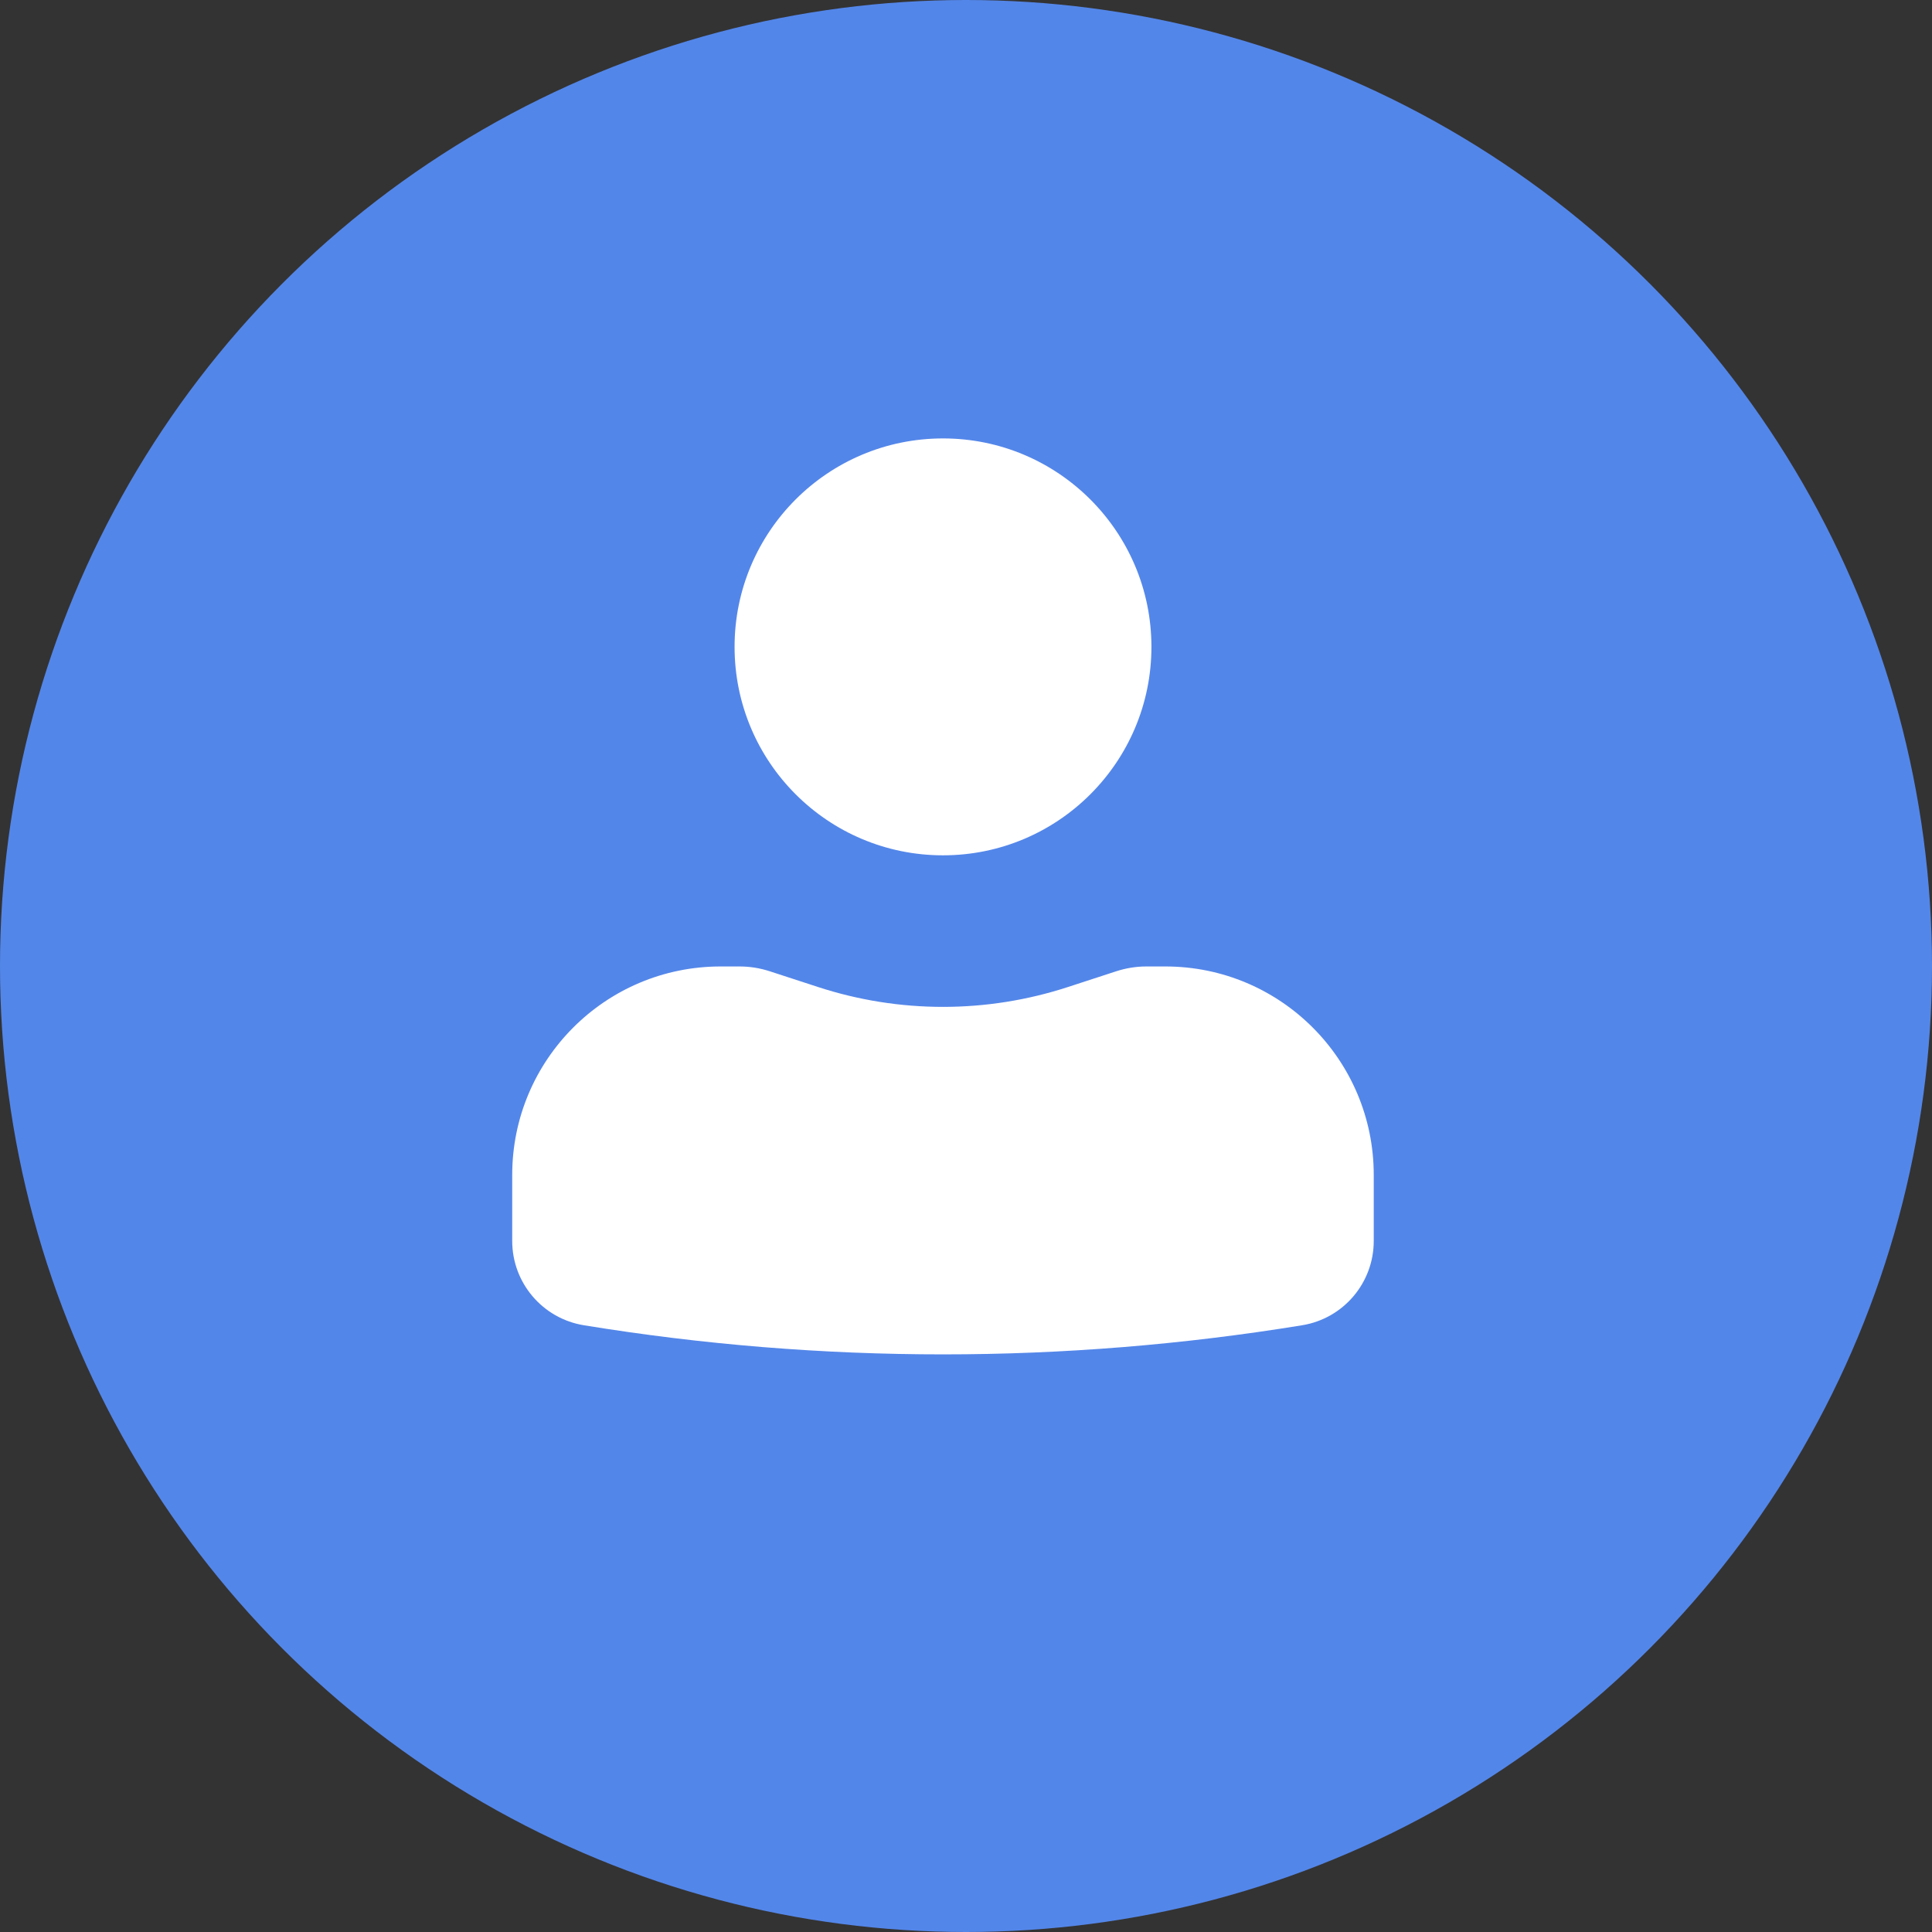 <svg width="42" height="42" viewBox="0 0 42 42" fill="none" xmlns="http://www.w3.org/2000/svg">
<rect x="0" y="0" width="42" height="42" fill="#333333" stroke="none"/>
<circle cx="21" cy="21" r="21" fill="#5386E9"/>
<path d="M20.5 9.531C17.997 9.531 15.969 11.56 15.969 14.062C15.969 16.565 17.997 18.594 20.5 18.594C23.002 18.594 25.031 16.565 25.031 14.062C25.031 11.56 23.002 9.531 20.5 9.531Z" fill="white"/>
<path d="M15.666 21.01C13.164 21.01 11.135 23.039 11.135 25.542V26.977C11.135 27.888 11.795 28.664 12.693 28.81C17.863 29.654 23.136 29.654 28.307 28.81C29.205 28.664 29.864 27.888 29.864 26.977V25.542C29.864 23.039 27.836 21.01 25.333 21.01H24.921C24.698 21.01 24.477 21.046 24.265 21.115L23.219 21.456C21.452 22.033 19.547 22.033 17.781 21.456L16.735 21.115C16.523 21.046 16.301 21.01 16.078 21.01H15.666Z" fill="white"/>
</svg>
